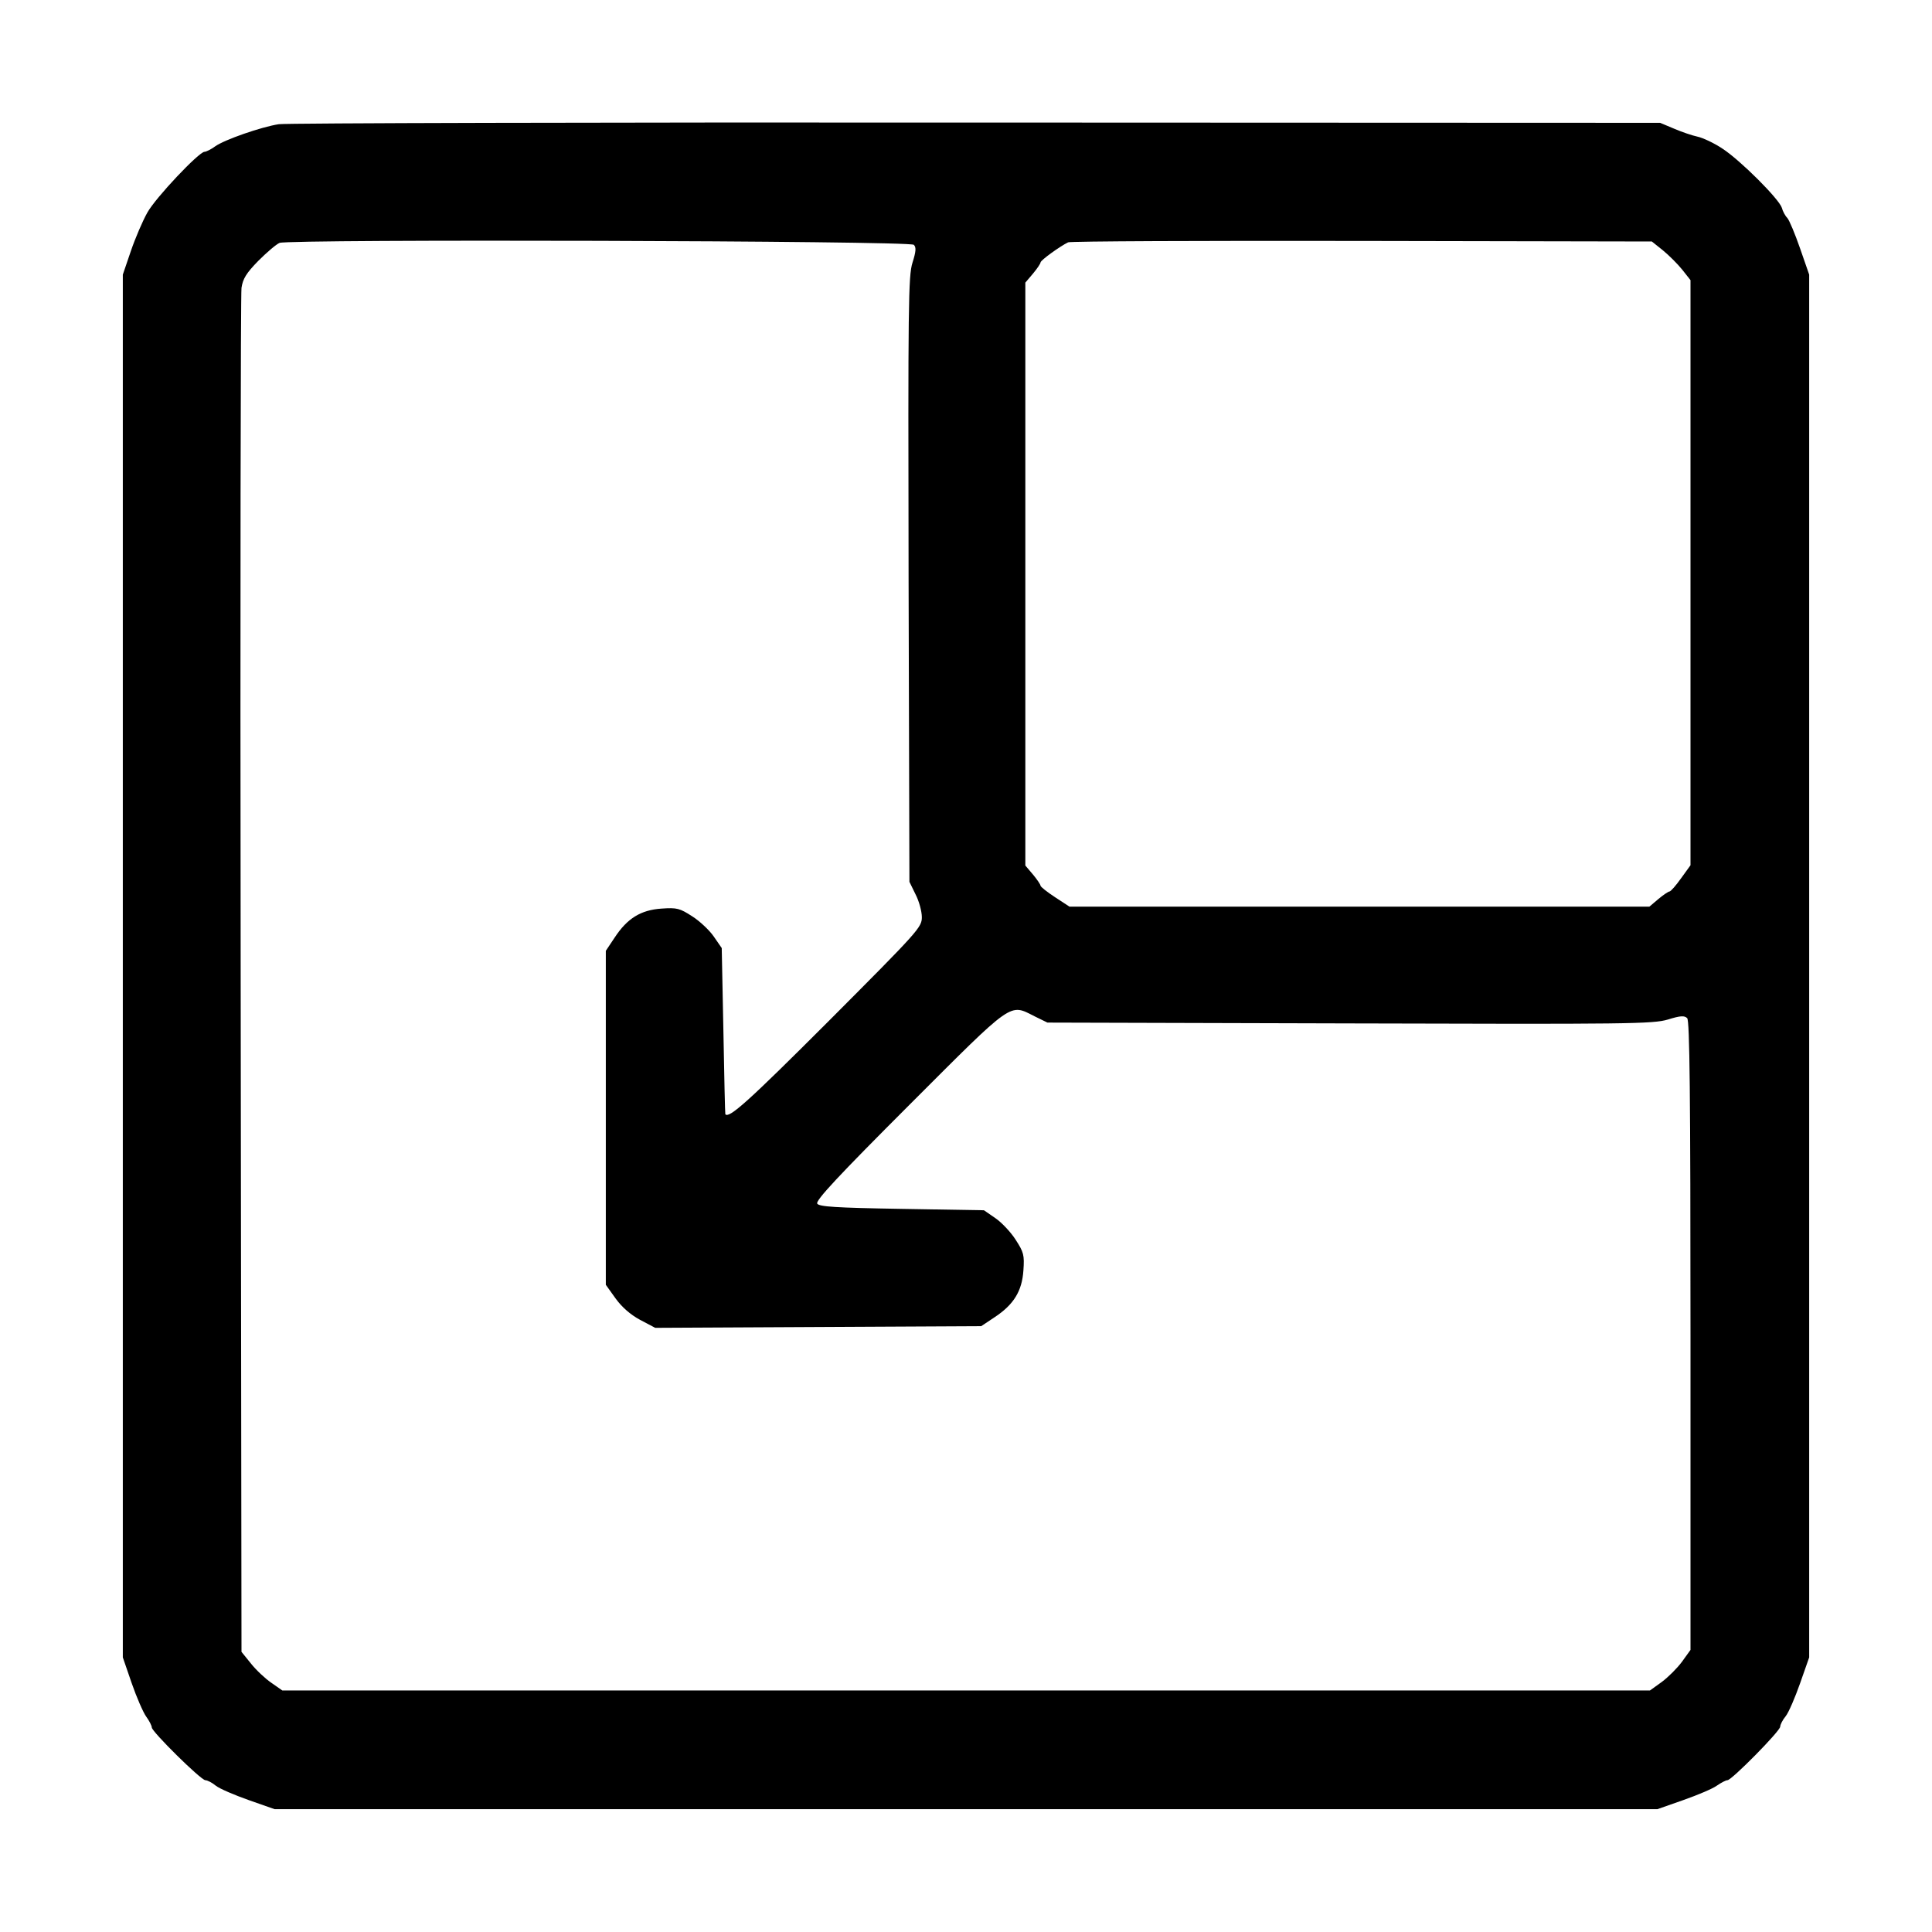  <svg version="1.0" xmlns="http://www.w3.org/2000/svg" width="700pt" height="700pt" viewBox="0 0 700 700" preserveAspectRatio="xMidYMid meet">
<g transform="translate(0,700) scale(0.1,-0.1)" fill="#000000" stroke="none">
<path d="M1010 6550 c-64 -10 -196 -56 -230 -80 -15 -11 -33 -20 -39 -20 -20
0 -177 -166 -207 -220 -17 -30 -44 -93 -60 -140 l-29 -85 0 -2505 0 -2505 32
-93 c18 -52 42 -107 53 -122 11 -15 20 -33 20 -39 0 -15 178 -191 194 -191 7
0 25 -9 38 -20 14 -11 68 -34 119 -52 l94 -33 2505 0 2505 0 94 33 c51 18 106
41 121 52 16 11 33 20 39 20 15 0 191 178 191 194 0 7 9 25 20 38 11 14 34 68
52 119 l33 94 0 2505 0 2505 -33 95 c-18 52 -39 102 -46 110 -8 8 -17 25 -20
37 -10 32 -151 173 -216 215 -30 20 -71 39 -90 43 -19 4 -57 17 -85 29 l-50
21 -2480 1 c-1364 1 -2500 -2 -2525 -6z m2301 -437 c9 -9 8 -24 -5 -65 -15
-49 -16 -147 -14 -1148 l3 -1095 22 -45 c13 -25 23 -62 23 -83 0 -37 -11 -49
-339 -378 -289 -289 -360 -353 -373 -336 -1 1 -4 137 -7 302 l-6 300 -29 42
c-15 22 -51 56 -78 73 -45 29 -55 32 -111 28 -75 -5 -124 -35 -170 -105 l-32
-48 0 -605 0 -605 35 -49 c23 -32 54 -59 89 -78 l55 -29 591 3 590 3 48 32
c70 46 100 95 105 170 4 56 1 66 -28 111 -17 27 -51 63 -73 78 l-42 29 -298 5
c-242 4 -299 8 -306 19 -7 11 78 102 334 358 382 382 361 367 455 320 l45 -22
1095 -3 c1011 -3 1099 -2 1153 14 45 14 60 15 70 5 9 -9 12 -269 12 -1151 l0
-1138 -31 -43 c-17 -23 -50 -56 -73 -73 l-43 -31 -2477 0 -2478 0 -40 28 c-22
15 -56 47 -74 70 l-34 42 -3 2450 c-2 1348 0 2469 3 2492 5 33 17 53 61 98 31
31 65 60 77 65 36 14 2283 8 2298 -7z m2714 -20 c22 -18 54 -50 70 -70 l30
-38 0 -1060 0 -1060 -34 -47 c-19 -27 -38 -48 -42 -48 -4 0 -22 -12 -40 -27
l-33 -28 -1050 0 -1051 0 -52 34 c-29 19 -53 38 -53 42 0 4 -12 22 -27 40
l-28 33 0 1056 0 1056 28 33 c15 18 27 36 27 40 0 8 71 59 100 73 8 4 488 6
1065 5 l1050 -2 40 -32z"></path>
</g>
</svg>